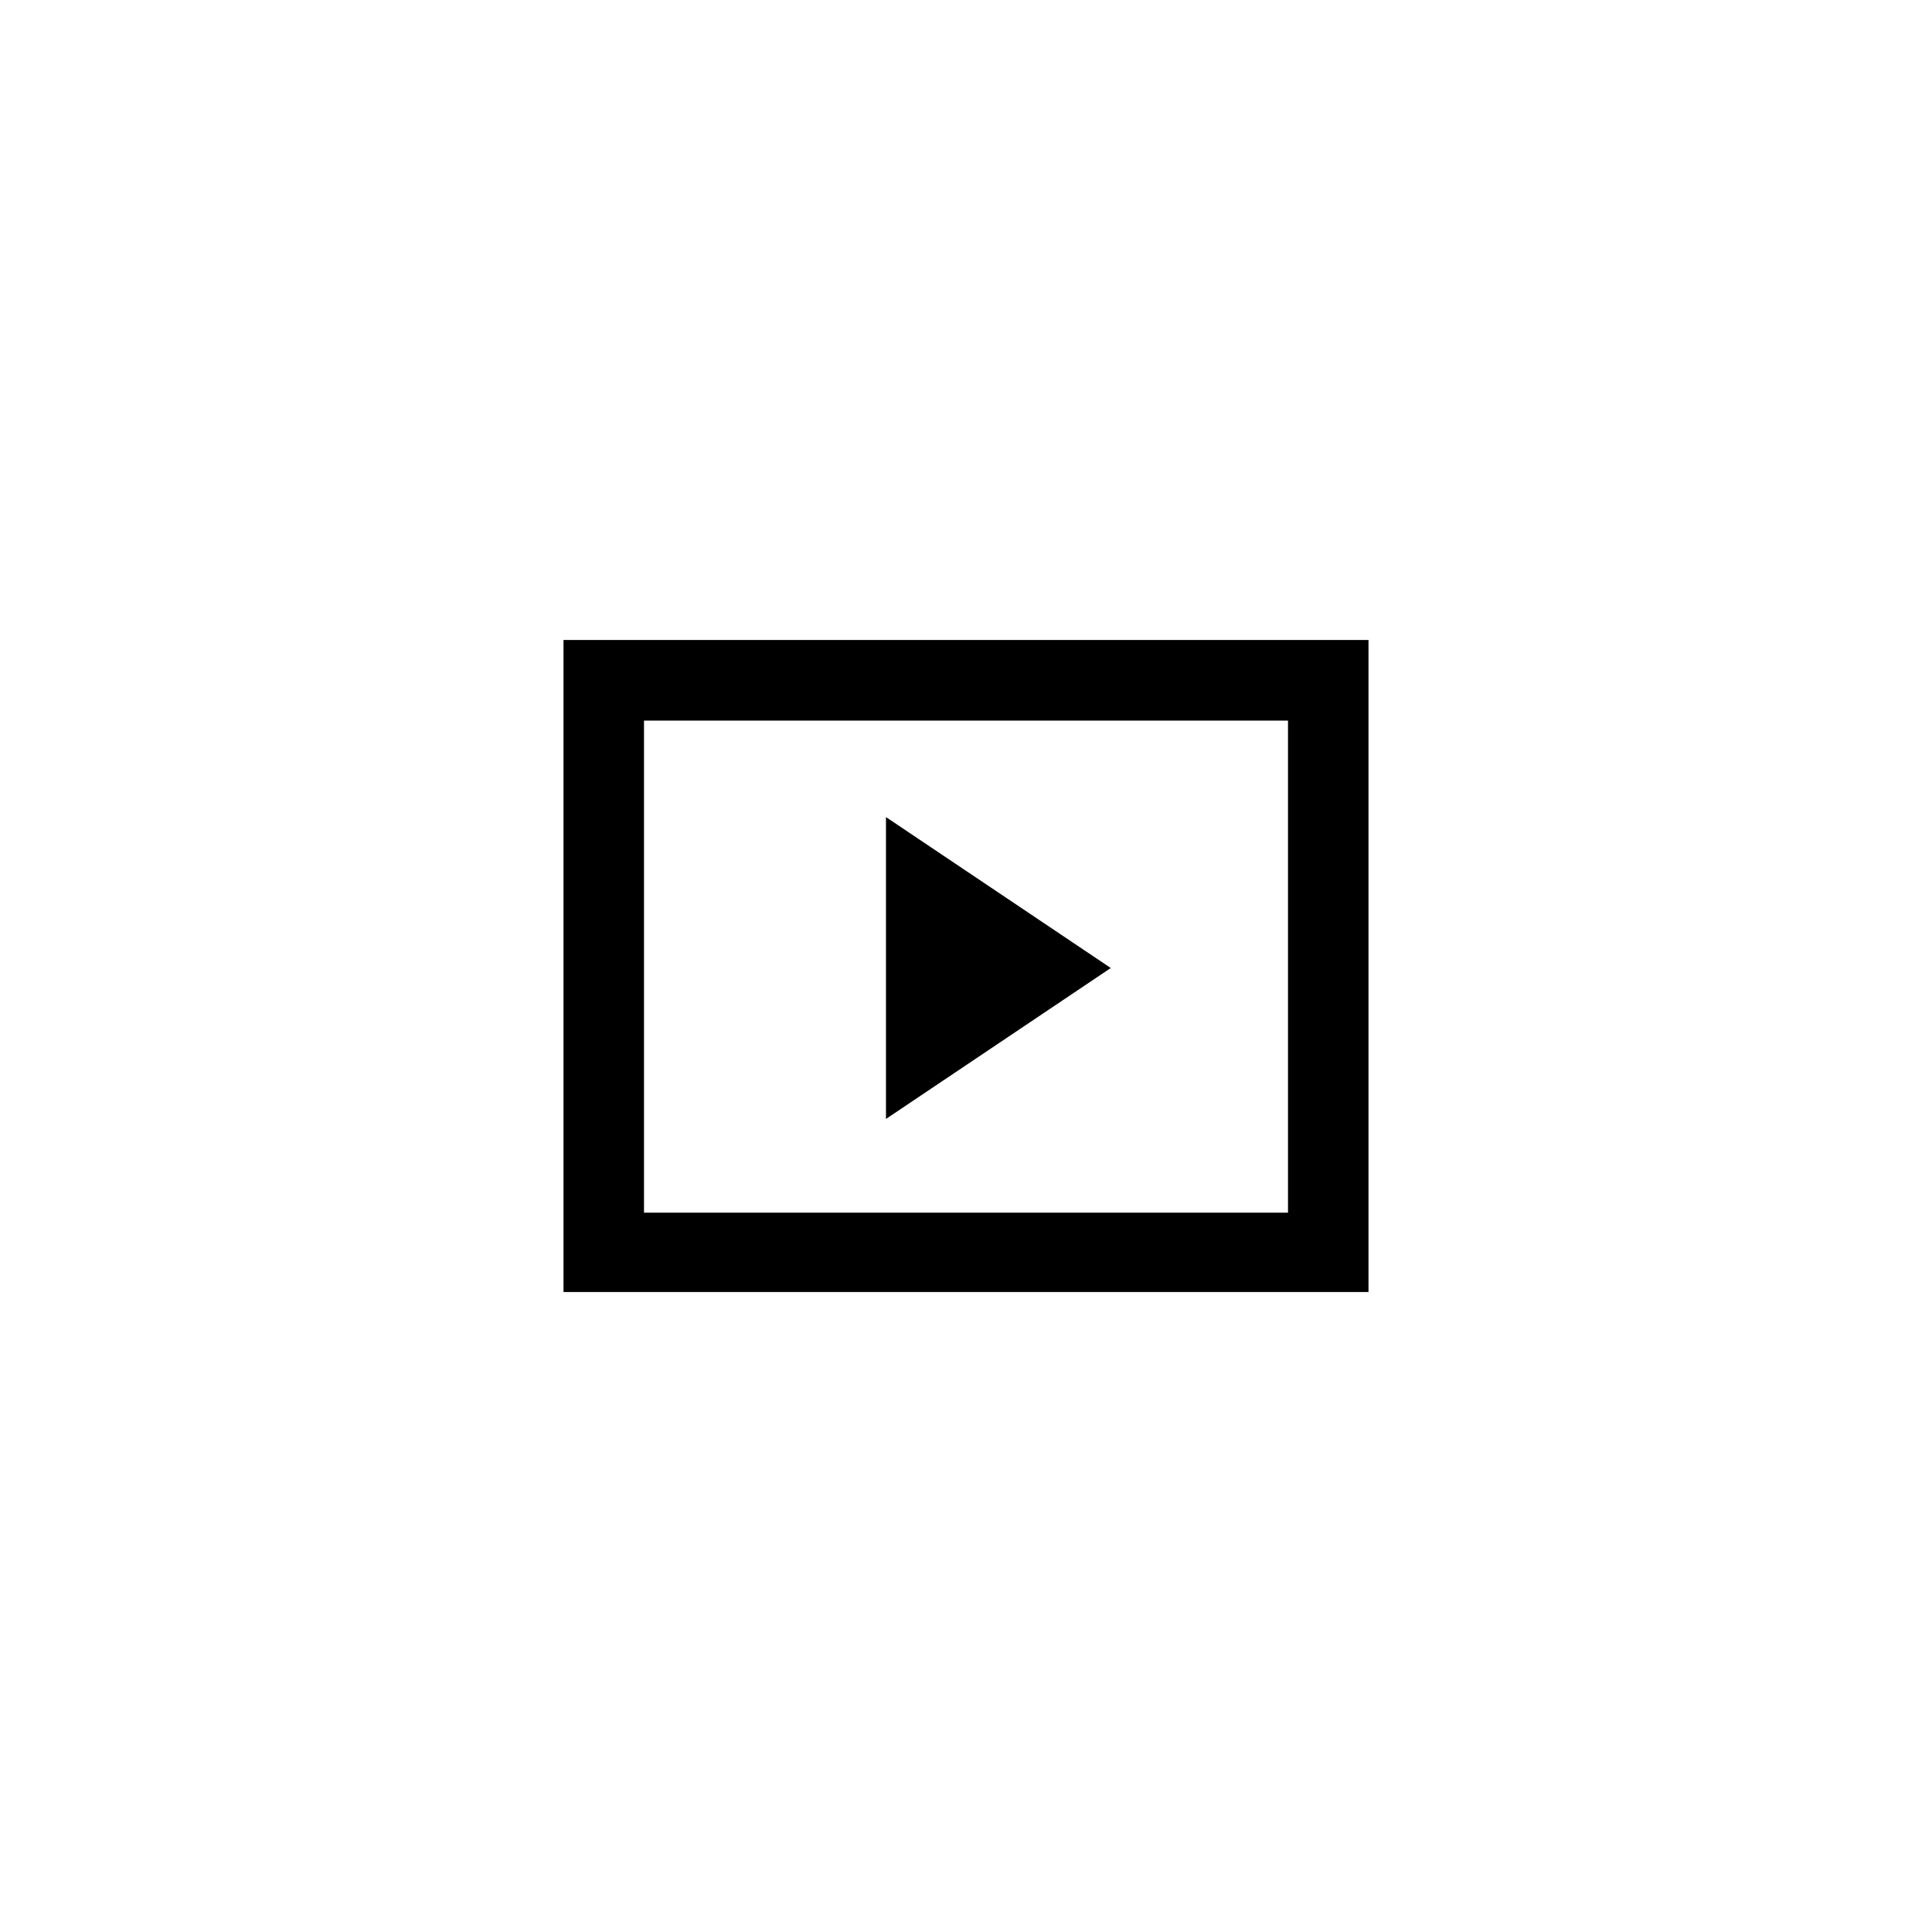 <!DOCTYPE svg PUBLIC "-//W3C//DTD SVG 1.1//EN" "http://www.w3.org/Graphics/SVG/1.1/DTD/svg11.dtd">
<!-- Uploaded to: SVG Repo, www.svgrepo.com, Transformed by: SVG Repo Mixer Tools -->
<svg width="800px" height="800px" viewBox="-102.4 -102.4 1228.80 1228.80" xmlns="http://www.w3.org/2000/svg" fill="#000000" transform="rotate(0)">
<g id="SVGRepo_bgCarrier" stroke-width="0"/>
<g id="SVGRepo_tracerCarrier" stroke-linecap="round" stroke-linejoin="round" stroke="#CCCCCC" stroke-width="10.24"/>
<g id="SVGRepo_iconCarrier"> <title>Video</title> <g fill="#000000" fill-rule="evenodd"> <path d="M768 304.64v414.72H256V304.64h512zm-460.8 51.301v312.94h409.6V355.94H307.2z" fill-rule="nonzero"/> <path d="M604.086 513.28l-142.988-96v192z"/> </g> </g>
</svg>